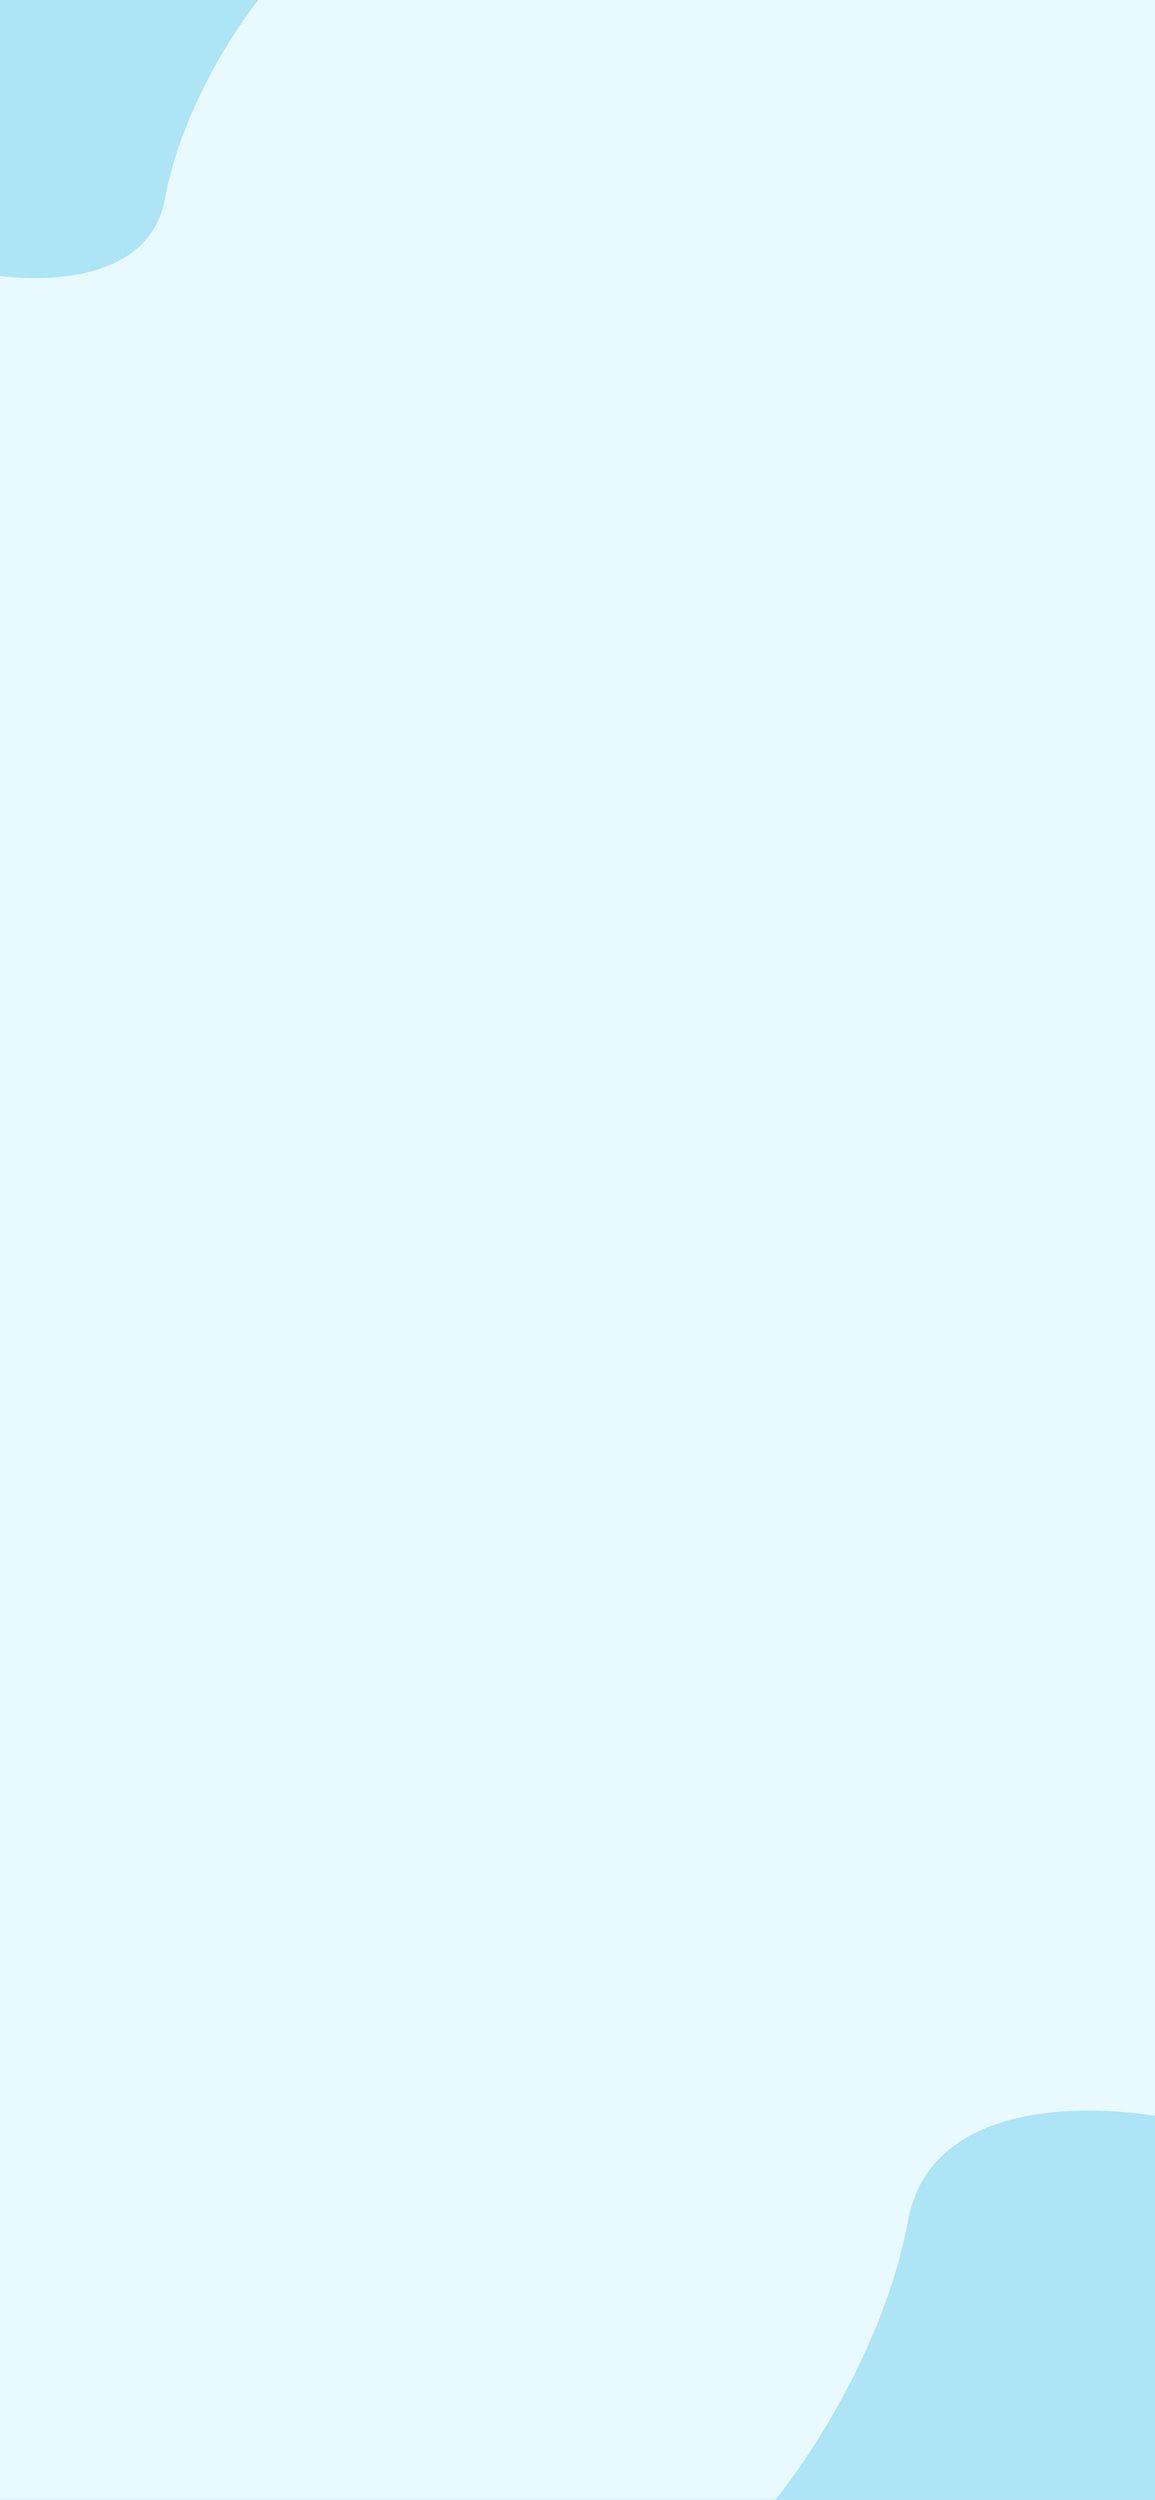 <svg width="428" height="926" viewBox="0 0 428 926" fill="none" xmlns="http://www.w3.org/2000/svg">
<rect x="0" y="0" width="428" height="926" fill="#333333" stroke="none"/>
<g clip-path="url(#clip0_2_8)">
<rect width="428" height="926" fill="#E8F9FF"/>
<path d="M336.5 822.5C345.3 774.9 411.167 778.667 442 786.5V930H284C297.833 914 327.7 870.1 336.5 822.5Z" fill="#ADE4F6"/>
<path d="M61.12 73.601C54.771 107.962 7.247 105.243 -15 99.588V-4H99C89.019 7.55 67.47 39.24 61.12 73.601Z" fill="#ADE4F6"/>
</g>
<defs>
<clipPath id="clip0_2_8">
<rect width="428" height="926" fill="white"/>
</clipPath>
</defs>
</svg>

